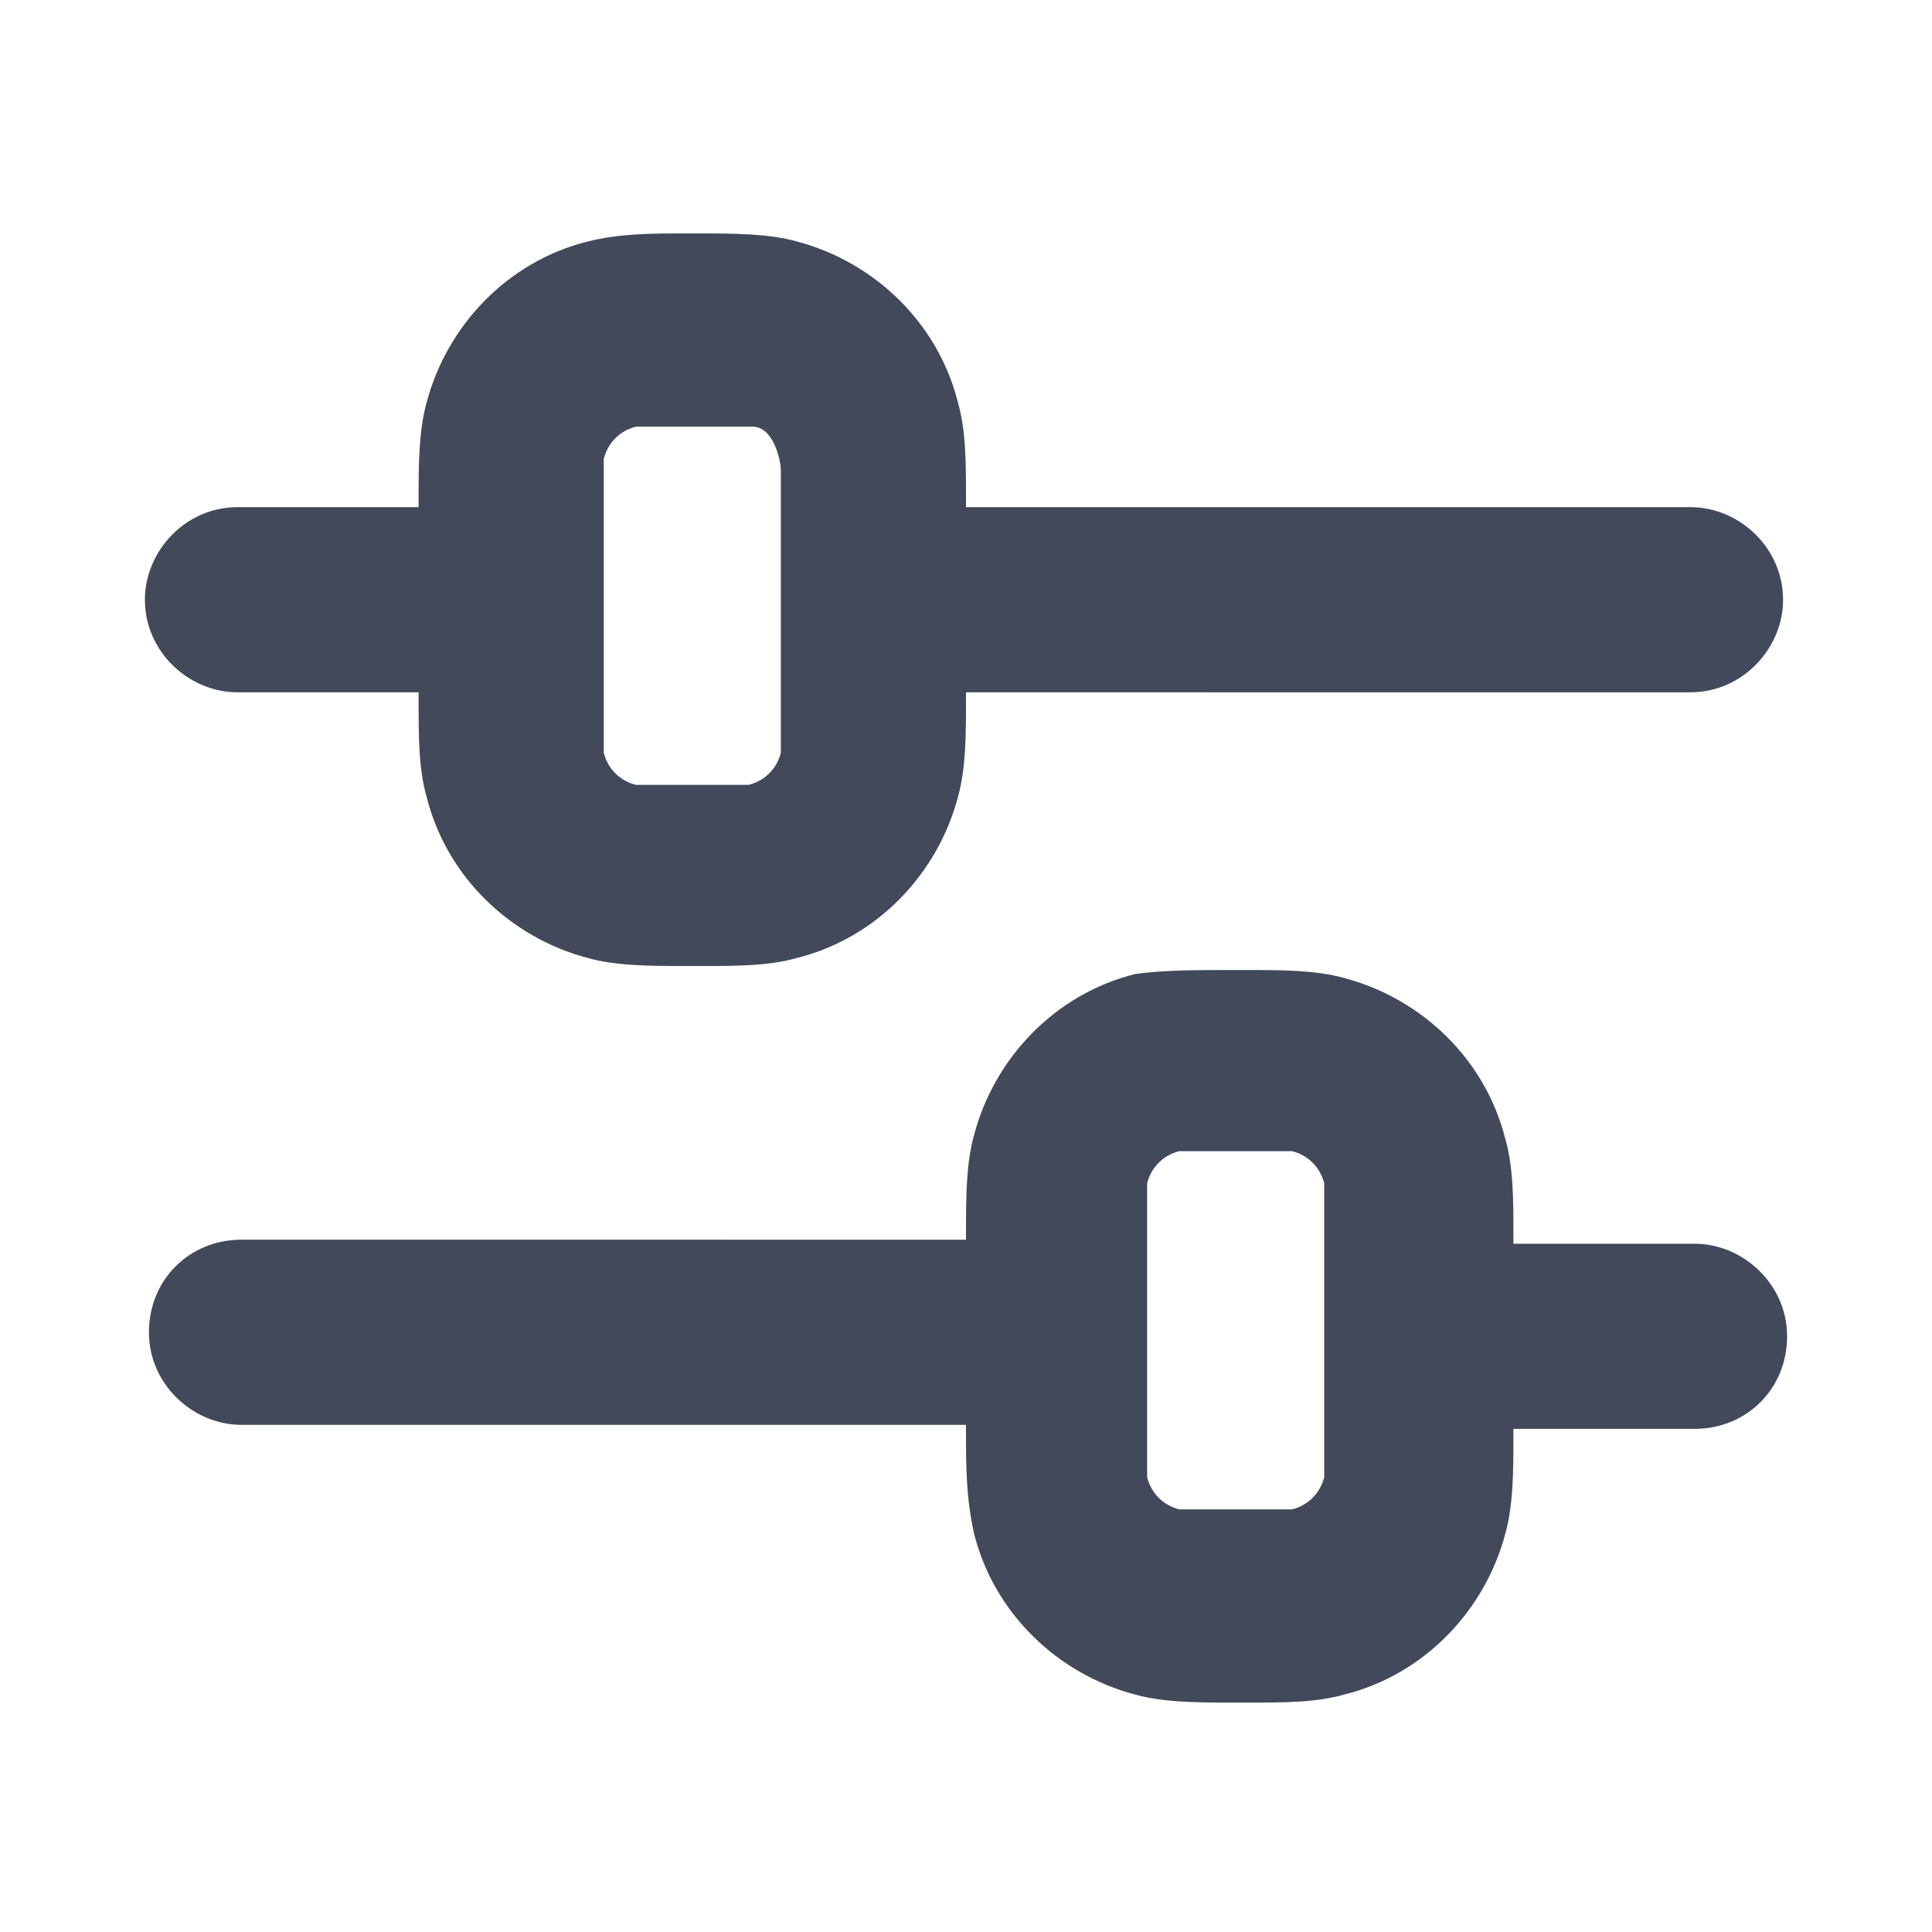 <?xml version="1.0" encoding="utf-8"?>
<!-- Generator: Adobe Illustrator 28.0.0, SVG Export Plug-In . SVG Version: 6.00 Build 0)  -->
<svg version="1.1" id="Calque_1" xmlns="http://www.w3.org/2000/svg" xmlns:xlink="http://www.w3.org/1999/xlink" x="0px" y="0px"
	 viewBox="0 0 48 48" style="enable-background:new 0 0 48 48;" xml:space="preserve">
<style type="text/css">
	.st0{fill-rule:evenodd;clip-rule:evenodd;fill:#41495A;}
</style>
<path class="st0" d="M17,5.8c0.1,0,0.1,0,0.2,0c0.1,0,0.1,0,0.2,0c0.8,0,1.7,0,2.4,0.2c1.9,0.5,3.5,2,4,4c0.2,0.7,0.2,1.5,0.2,2.4
	c0,0.1,0,0.1,0,0.2H42c1.2,0,2.3,1,2.3,2.3c0,1.2-1,2.3-2.3,2.3H24c0,0.1,0,0.1,0,0.2c0,0.8,0,1.7-0.2,2.4c-0.5,1.9-2,3.5-4,4
	c-0.7,0.2-1.5,0.2-2.4,0.2c-0.1,0-0.1,0-0.2,0c-0.1,0-0.1,0-0.2,0c-0.8,0-1.7,0-2.4-0.2c-1.9-0.5-3.5-2-4-4
	c-0.2-0.7-0.2-1.5-0.2-2.4c0-0.1,0-0.1,0-0.2H5.9c-1.2,0-2.3-1-2.3-2.3c0-1.2,1-2.3,2.3-2.3h4.5c0-0.1,0-0.1,0-0.2
	c0-0.8,0-1.7,0.2-2.4c0.5-1.9,2-3.5,4-4C15.4,5.8,16.2,5.8,17,5.8z M16.1,10.6c-0.2,0-0.3,0-0.3,0c-0.4,0.1-0.7,0.4-0.8,0.8
	c0,0,0,0.1,0,0.3c0,0.3,0,0.6,0,1.1v4.5c0,0.5,0,0.9,0,1.1c0,0.2,0,0.3,0,0.3c0.1,0.4,0.4,0.7,0.8,0.8c0,0,0,0,0.3,0
	c0.3,0,0.6,0,1.1,0c0.5,0,0.9,0,1.1,0c0.2,0,0.3,0,0.3,0c0.4-0.1,0.7-0.4,0.8-0.8c0,0,0,0,0-0.3c0-0.3,0-0.6,0-1.1v-4.5
	c0-0.5,0-0.9,0-1.1c0-0.3-0.2-1.1-0.7-1.1 M16.1,10.6 M30.6,24.1c0.1,0,0.1,0,0.2,0c0.1,0,0.1,0,0.2,0c0.8,0,1.7,0,2.4,0.2
	c1.9,0.5,3.5,2,4,4c0.2,0.7,0.2,1.5,0.2,2.4c0,0.1,0,0.1,0,0.2h4.5c1.2,0,2.3,1,2.3,2.3s-1,2.3-2.3,2.3h-4.5c0,0.1,0,0.1,0,0.2
	c0,0.8,0,1.7-0.2,2.4c-0.5,1.9-2,3.5-4,4c-0.7,0.2-1.5,0.2-2.4,0.2c-0.1,0-0.1,0-0.2,0c-0.1,0-0.1,0-0.2,0c-0.8,0-1.7,0-2.4-0.2
	c-1.9-0.5-3.5-2-4-4C24,37.2,24,36.4,24,35.6c0-0.1,0-0.1,0-0.2H6c-1.2,0-2.3-1-2.3-2.3s1-2.3,2.3-2.3H24c0-0.1,0-0.1,0-0.2
	c0-0.8,0-1.7,0.2-2.4c0.5-1.9,2-3.5,4-4C28.9,24.1,29.7,24.1,30.6,24.1z M29.6,28.6c-0.2,0-0.3,0-0.3,0c-0.4,0.1-0.7,0.4-0.8,0.8
	c0,0,0,0,0,0.3c0,0.3,0,0.6,0,1.1v4.5c0,0.5,0,0.9,0,1.1c0,0.2,0,0.3,0,0.3c0.1,0.4,0.4,0.7,0.8,0.8c0,0,0,0,0.3,0
	c0.3,0,0.6,0,1.1,0c0.5,0,0.9,0,1.1,0c0.2,0,0.3,0,0.3,0c0.4-0.1,0.7-0.4,0.8-0.8c0,0,0,0,0-0.3c0-0.3,0-0.6,0-1.1v-4.5
	c0-0.5,0-0.9,0-1.1c0-0.2,0-0.3,0-0.3c-0.1-0.4-0.4-0.7-0.8-0.8c0,0,0,0-0.3,0c-0.3,0-0.6,0-1.1,0C30.2,28.6,29.9,28.6,29.6,28.6z"
	/>
</svg>
